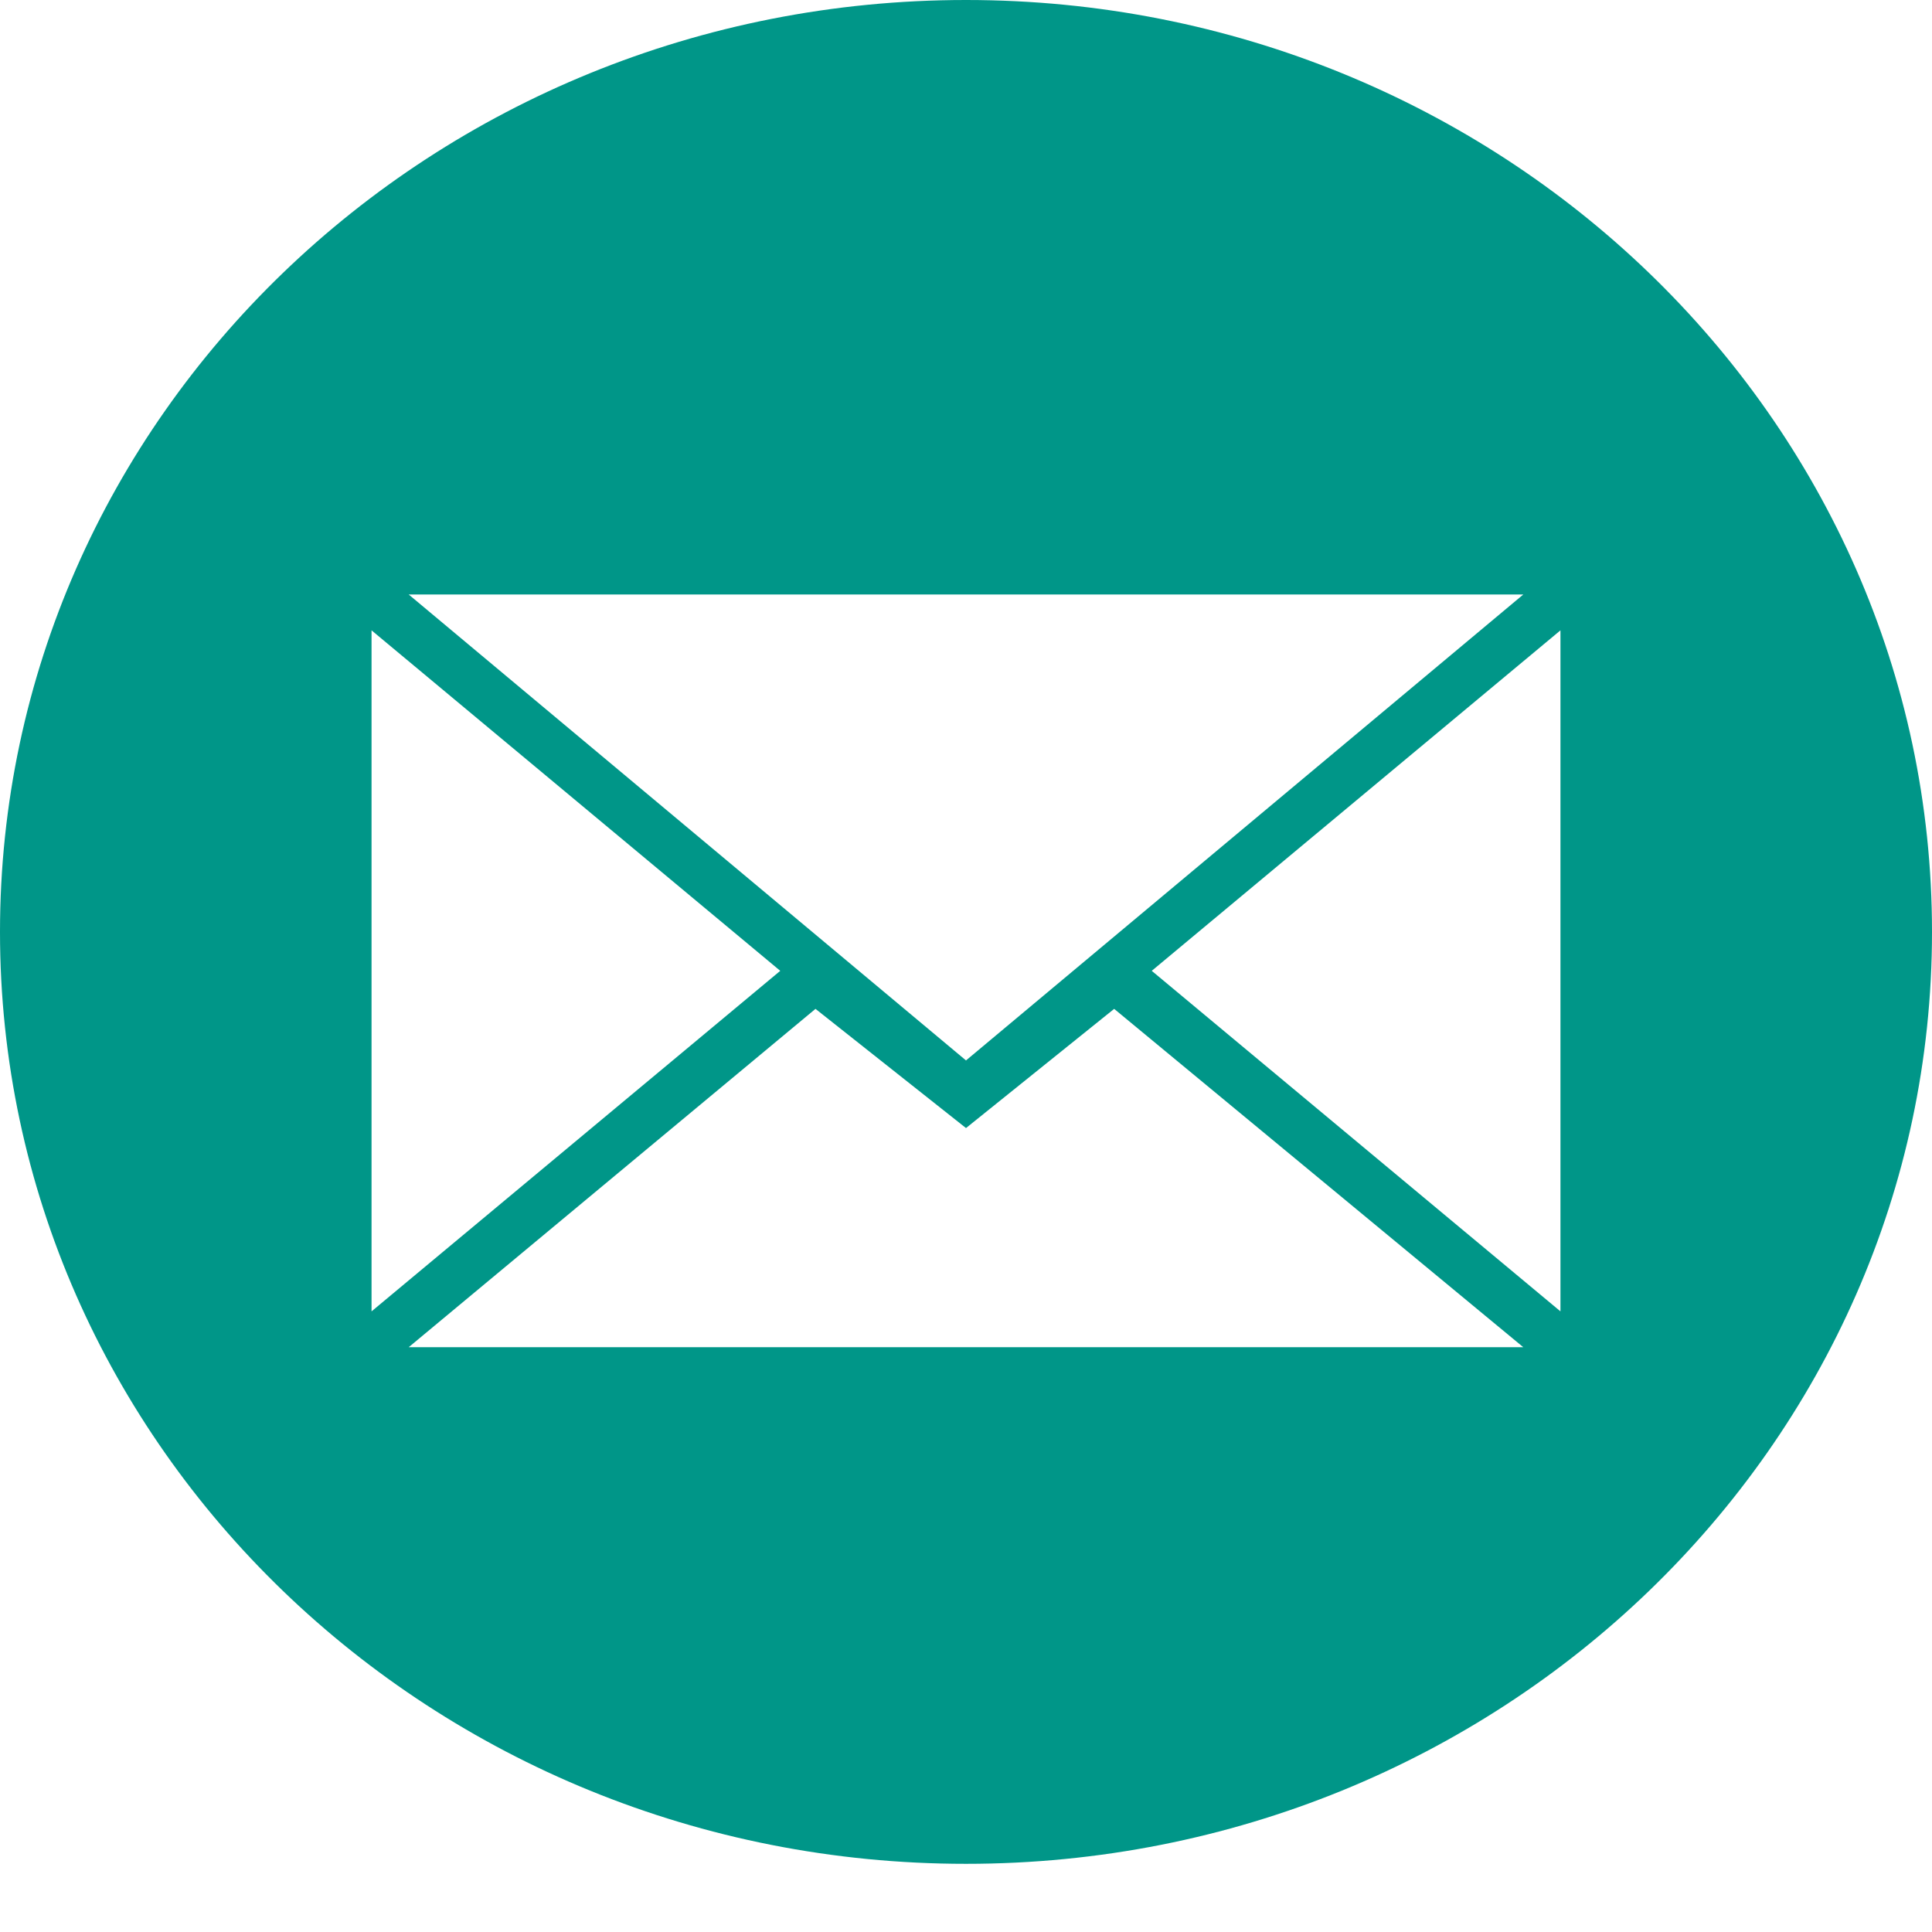 <svg width="42" height="42" viewBox="0 0 42 42" fill="none" xmlns="http://www.w3.org/2000/svg"> <path fill-rule="evenodd" clip-rule="evenodd" d="M42 20.259C42 31.448 32.598 40.518 21 40.518C9.402 40.518 0 31.448 0 20.259C0 9.07 9.402 0 21 0C32.598 0 42 9.07 42 20.259ZM33.115 12.924L21 23.053L8.885 12.924H33.115ZM21 24.523L17.728 21.932L8.885 29.287H33.115L24.221 21.932L21 24.523ZM16.962 21.105L8.077 13.703V28.508L16.962 21.105ZM25.038 21.105L33.923 13.703V28.508L25.038 21.105Z" fill="#009688"/> </svg>
